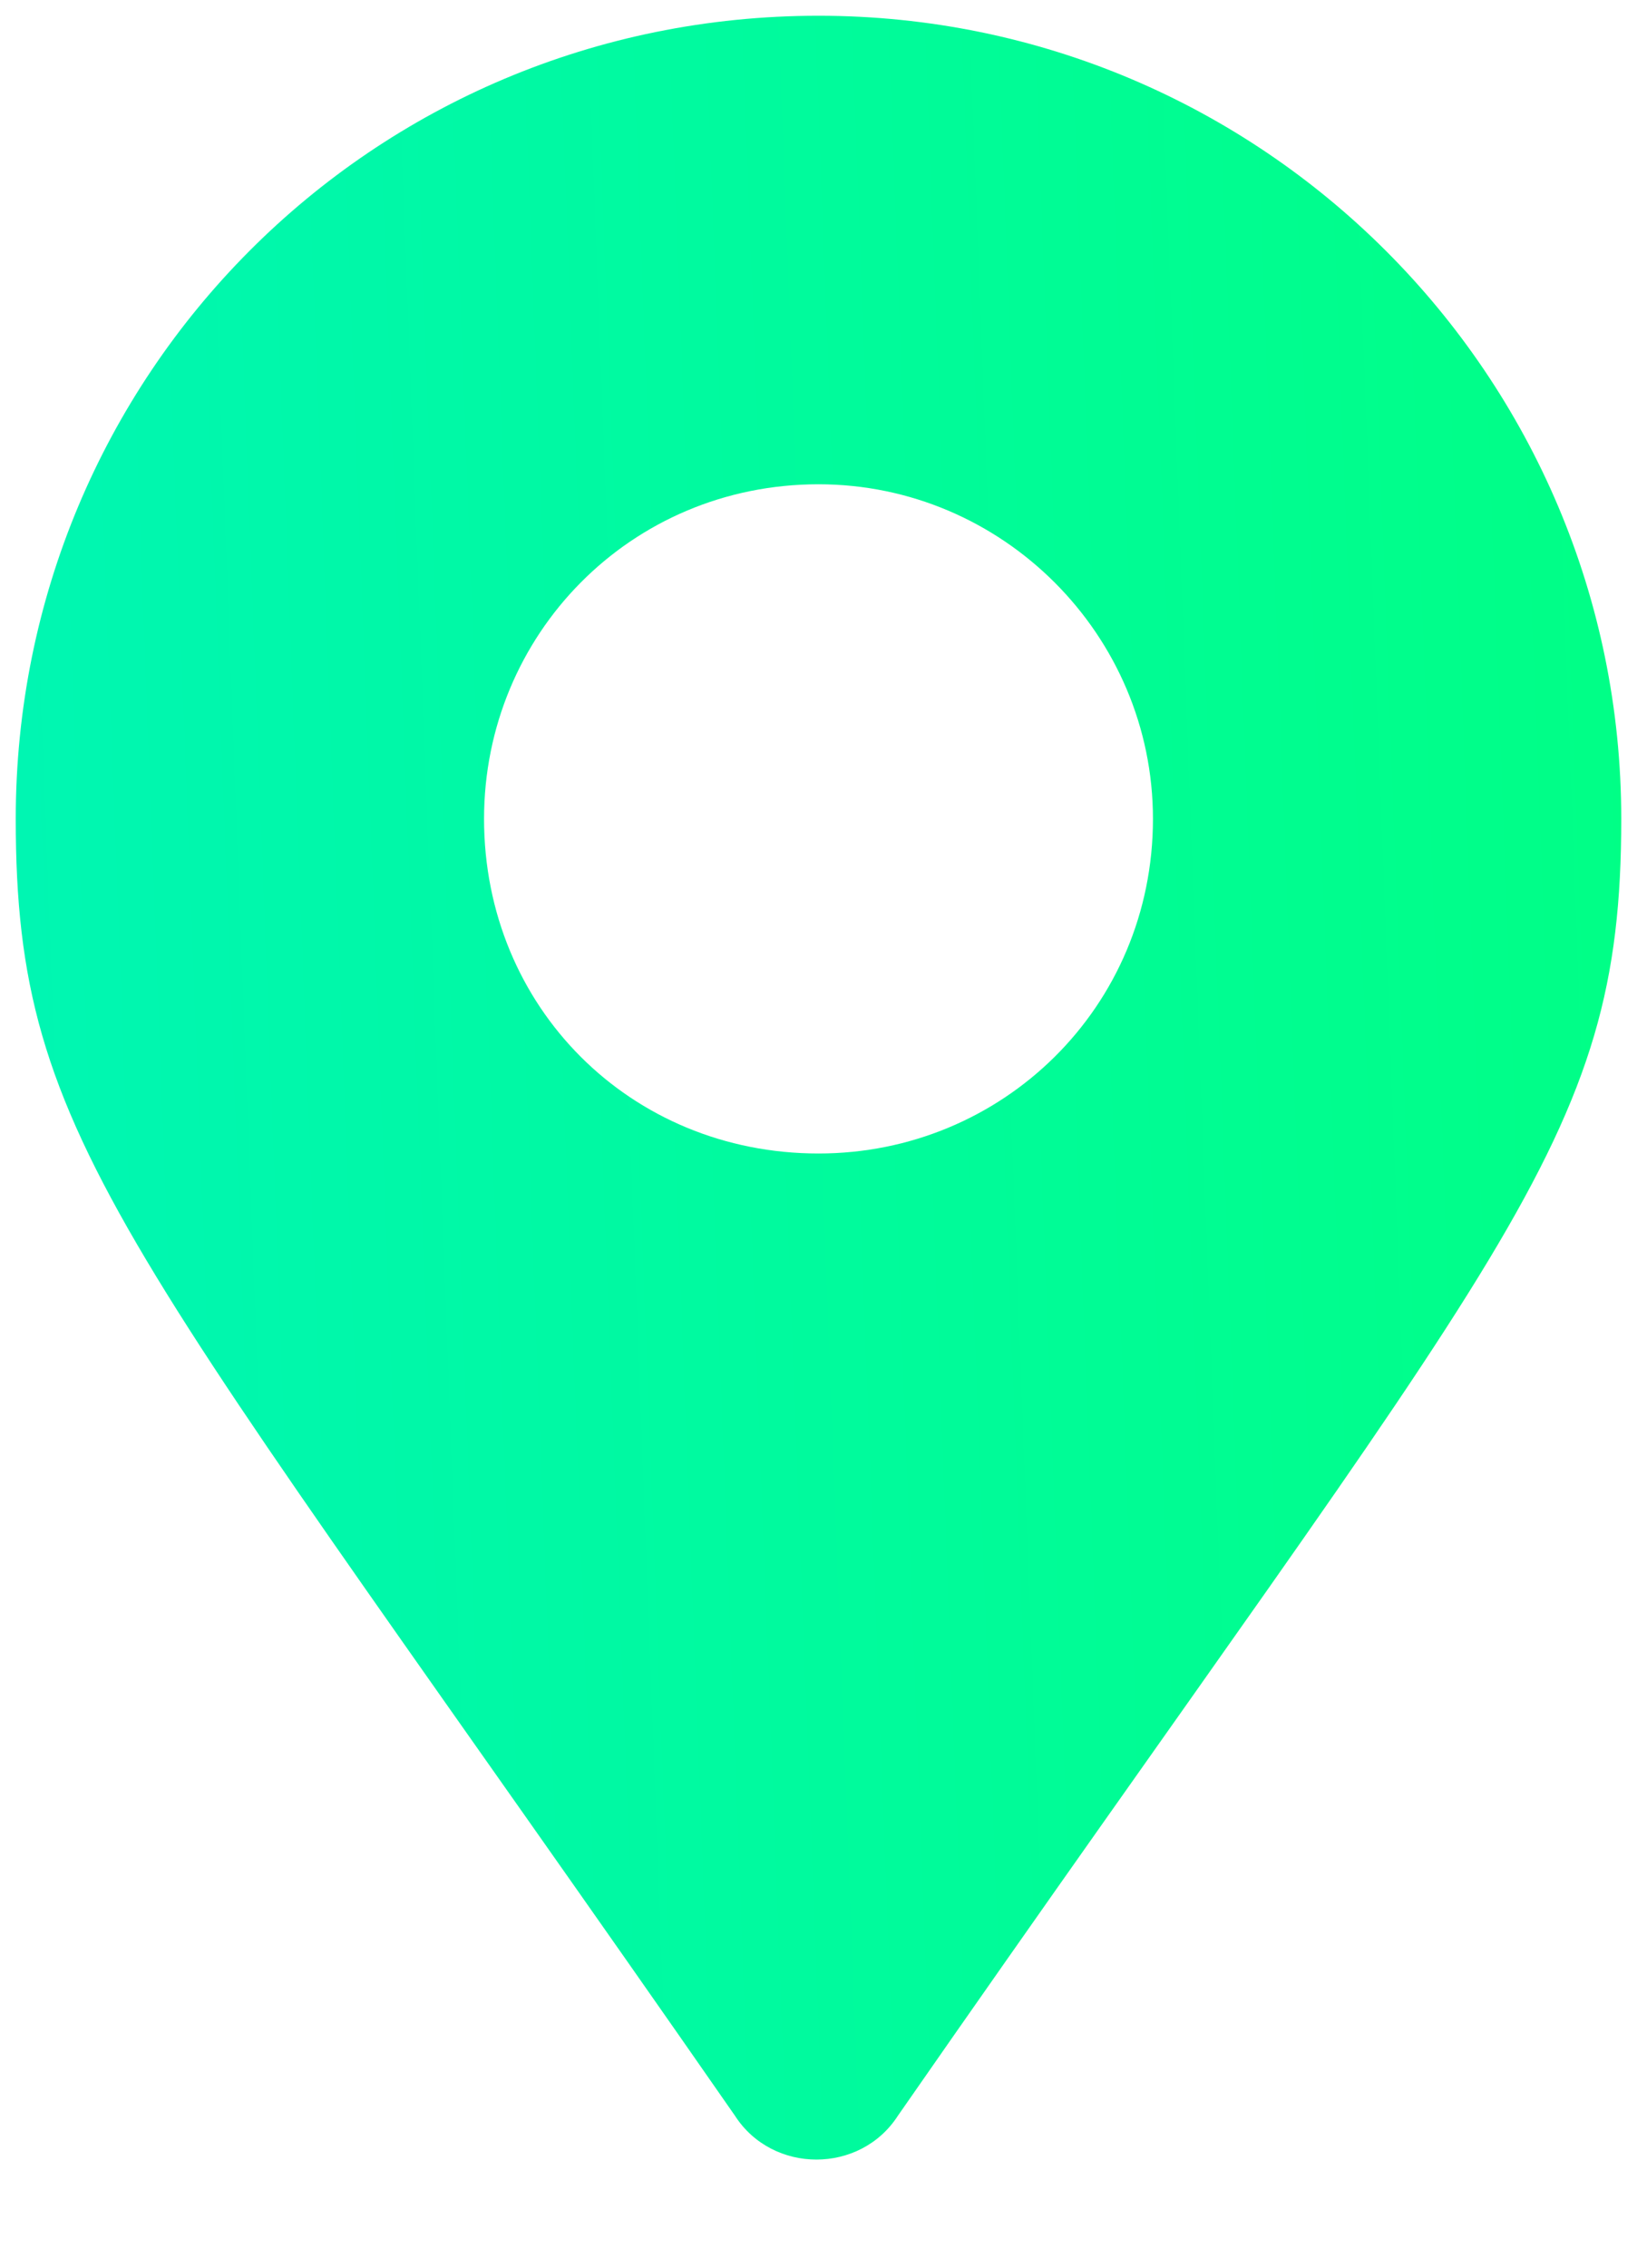<svg width="13" height="18" viewBox="0 0 13 18" fill="none" xmlns="http://www.w3.org/2000/svg">
<path d="M5.836 16.793C6.135 17.258 6.832 17.258 7.131 16.793C11.979 9.82 12.875 9.09 12.875 6.5C12.875 2.98 10.02 0.125 6.5 0.125C2.947 0.125 0.125 2.98 0.125 6.5C0.125 9.09 0.988 9.82 5.836 16.793ZM6.5 9.156C5.006 9.156 3.844 7.994 3.844 6.5C3.844 5.039 5.006 3.844 6.5 3.844C7.961 3.844 9.156 5.039 9.156 6.5C9.156 7.994 7.961 9.156 6.5 9.156Z" fill="url(#paint0_linear)"/>
<defs>
<linearGradient id="paint0_linear" x1="-1.45286e-07" y1="17" x2="13.629" y2="16.48" gradientUnits="userSpaceOnUse">
<stop stop-color="#00F6B4"/>
<stop offset="1" stop-color="#00FF85"/>
</linearGradient>
</defs>
</svg>
